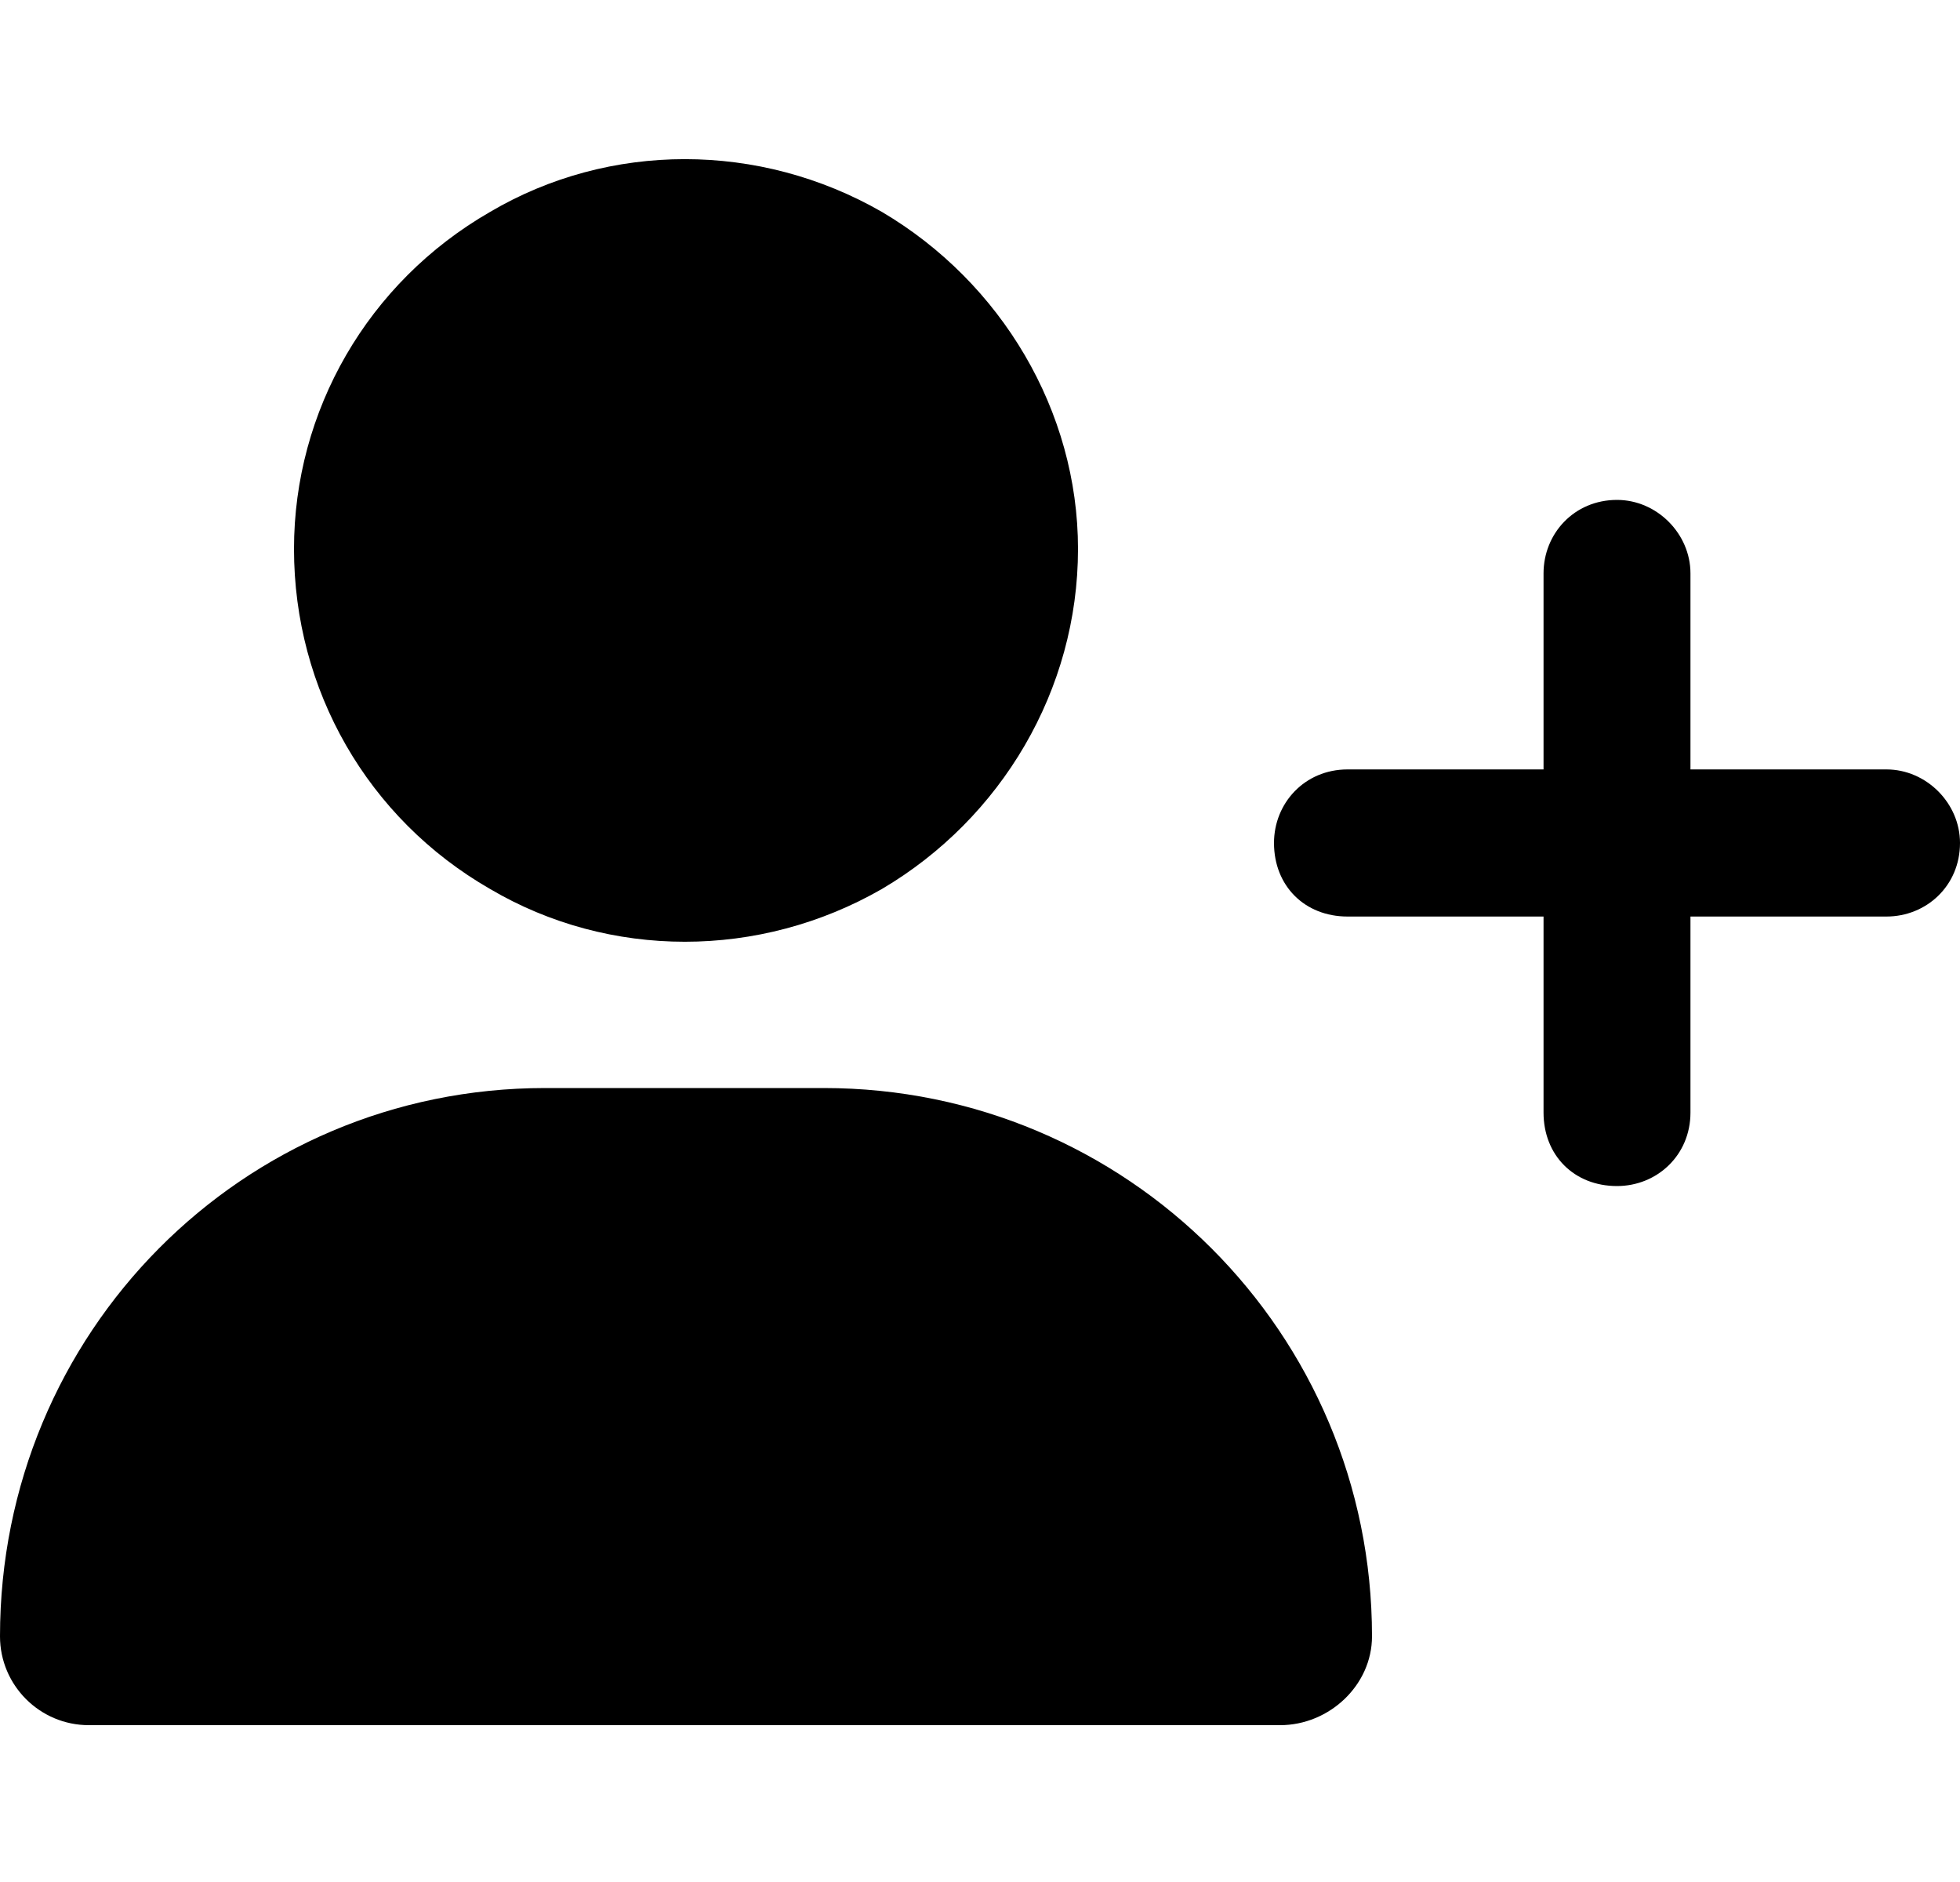 <svg width="25" height="24" viewBox="0 0 25 24" fill="none" xmlns="http://www.w3.org/2000/svg">
<path d="M3.75 7C3.75 5.242 4.688 3.602 6.25 2.703C7.773 1.805 9.688 1.805 11.25 2.703C12.773 3.602 13.75 5.242 13.75 7C13.75 8.797 12.773 10.438 11.25 11.336C9.688 12.234 7.773 12.234 6.25 11.336C4.688 10.438 3.75 8.797 3.75 7ZM0 20.867C0 17 3.086 13.875 6.953 13.875H10.508C14.375 13.875 17.5 17 17.5 20.867C17.5 21.492 16.953 22 16.328 22H1.133C0.508 22 0 21.492 0 20.867ZM19.688 14.188V11.688H17.188C16.641 11.688 16.25 11.297 16.25 10.75C16.25 10.242 16.641 9.812 17.188 9.812H19.688V7.312C19.688 6.805 20.078 6.375 20.625 6.375C21.133 6.375 21.562 6.805 21.562 7.312V9.812H24.062C24.57 9.812 25 10.242 25 10.75C25 11.297 24.57 11.688 24.062 11.688H21.562V14.188C21.562 14.734 21.133 15.125 20.625 15.125C20.078 15.125 19.688 14.734 19.688 14.188Z" fill="black"/>
</svg>
